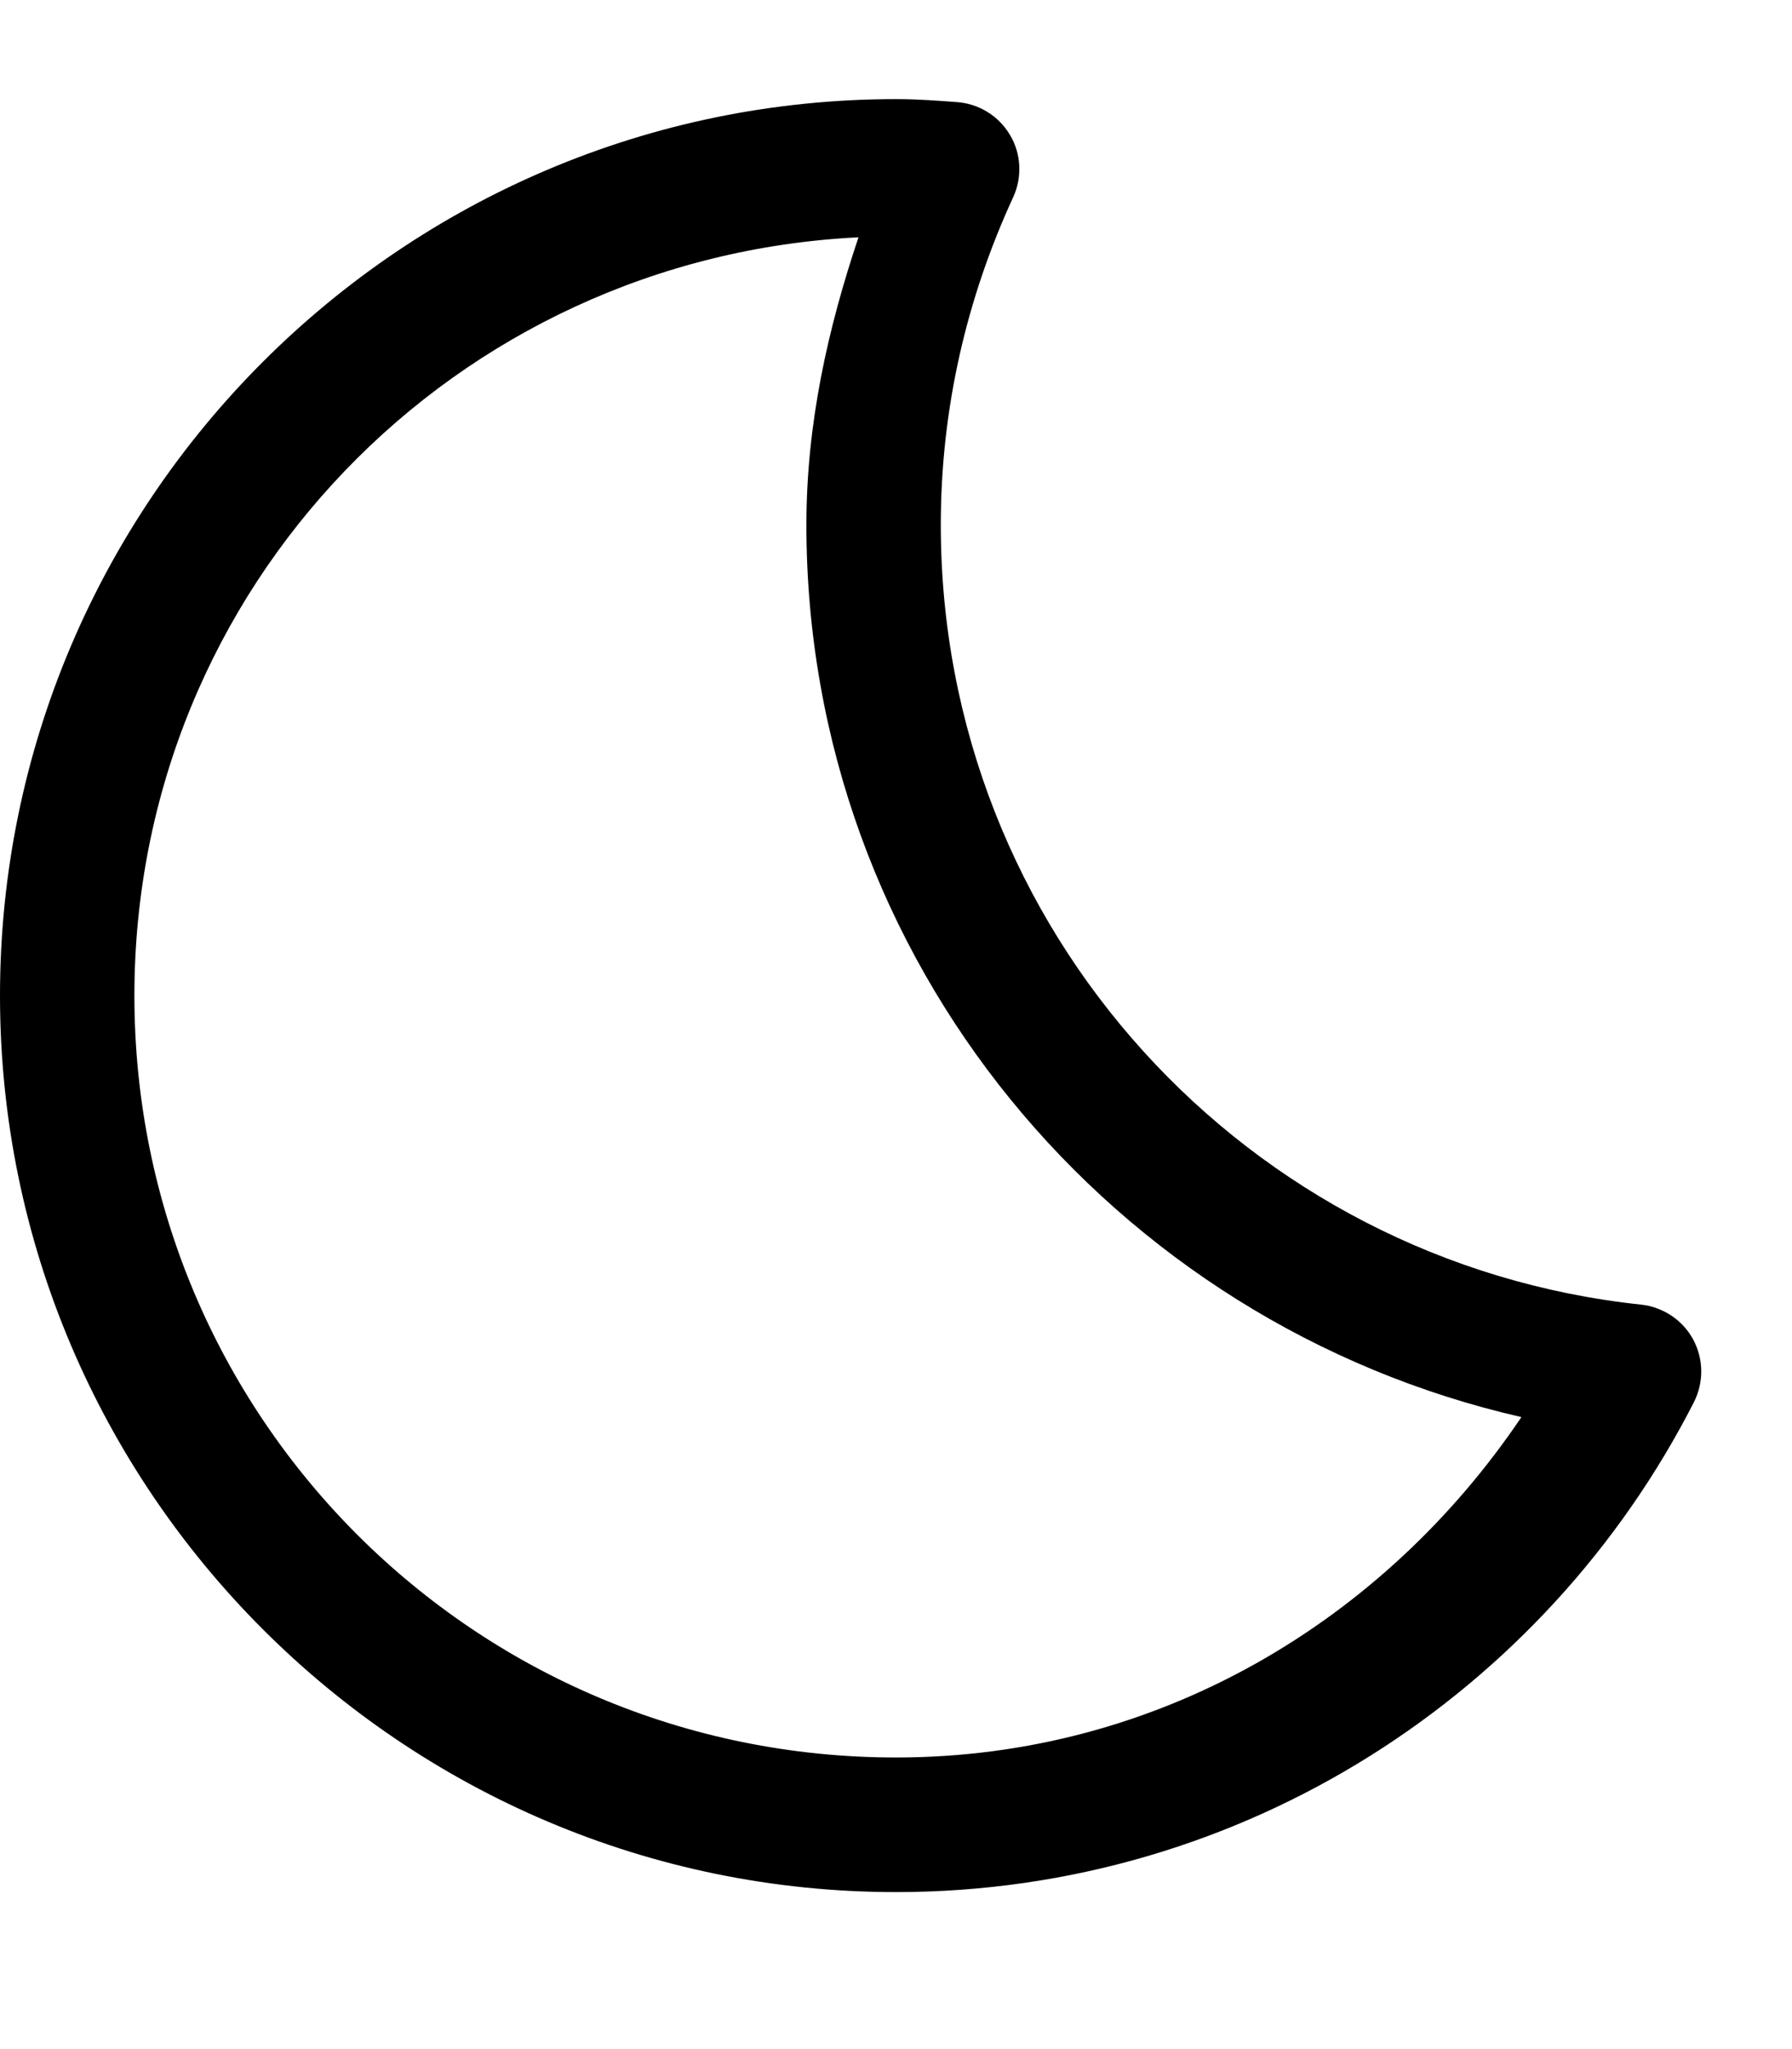 <svg width="14" height="16" viewBox="0 0 14 16" fill="none" xmlns="http://www.w3.org/2000/svg">
<path d="M7 0.774C3.14 0.774 0 3.914 0 7.774C0 11.633 3.14 14.774 7 14.774C9.718 14.774 12.076 13.217 13.234 10.948C13.272 10.872 13.292 10.788 13.291 10.703C13.29 10.618 13.268 10.534 13.228 10.459C13.187 10.384 13.129 10.32 13.058 10.273C12.987 10.226 12.906 10.196 12.822 10.187C9.745 9.861 7.35 7.266 7.35 4.099C7.35 3.184 7.555 2.322 7.915 1.541C7.951 1.463 7.967 1.379 7.963 1.294C7.959 1.209 7.934 1.126 7.89 1.053C7.847 0.98 7.786 0.918 7.714 0.874C7.641 0.829 7.559 0.803 7.474 0.797C7.335 0.787 7.177 0.774 7 0.774ZM6.707 1.853C6.468 2.564 6.3 3.307 6.3 4.099C6.3 7.506 8.695 10.337 11.886 11.065C10.819 12.648 9.057 13.723 7 13.723C3.708 13.723 1.05 11.066 1.05 7.774C1.05 4.582 3.554 2.008 6.707 1.853Z" fill="black"/>
</svg>
